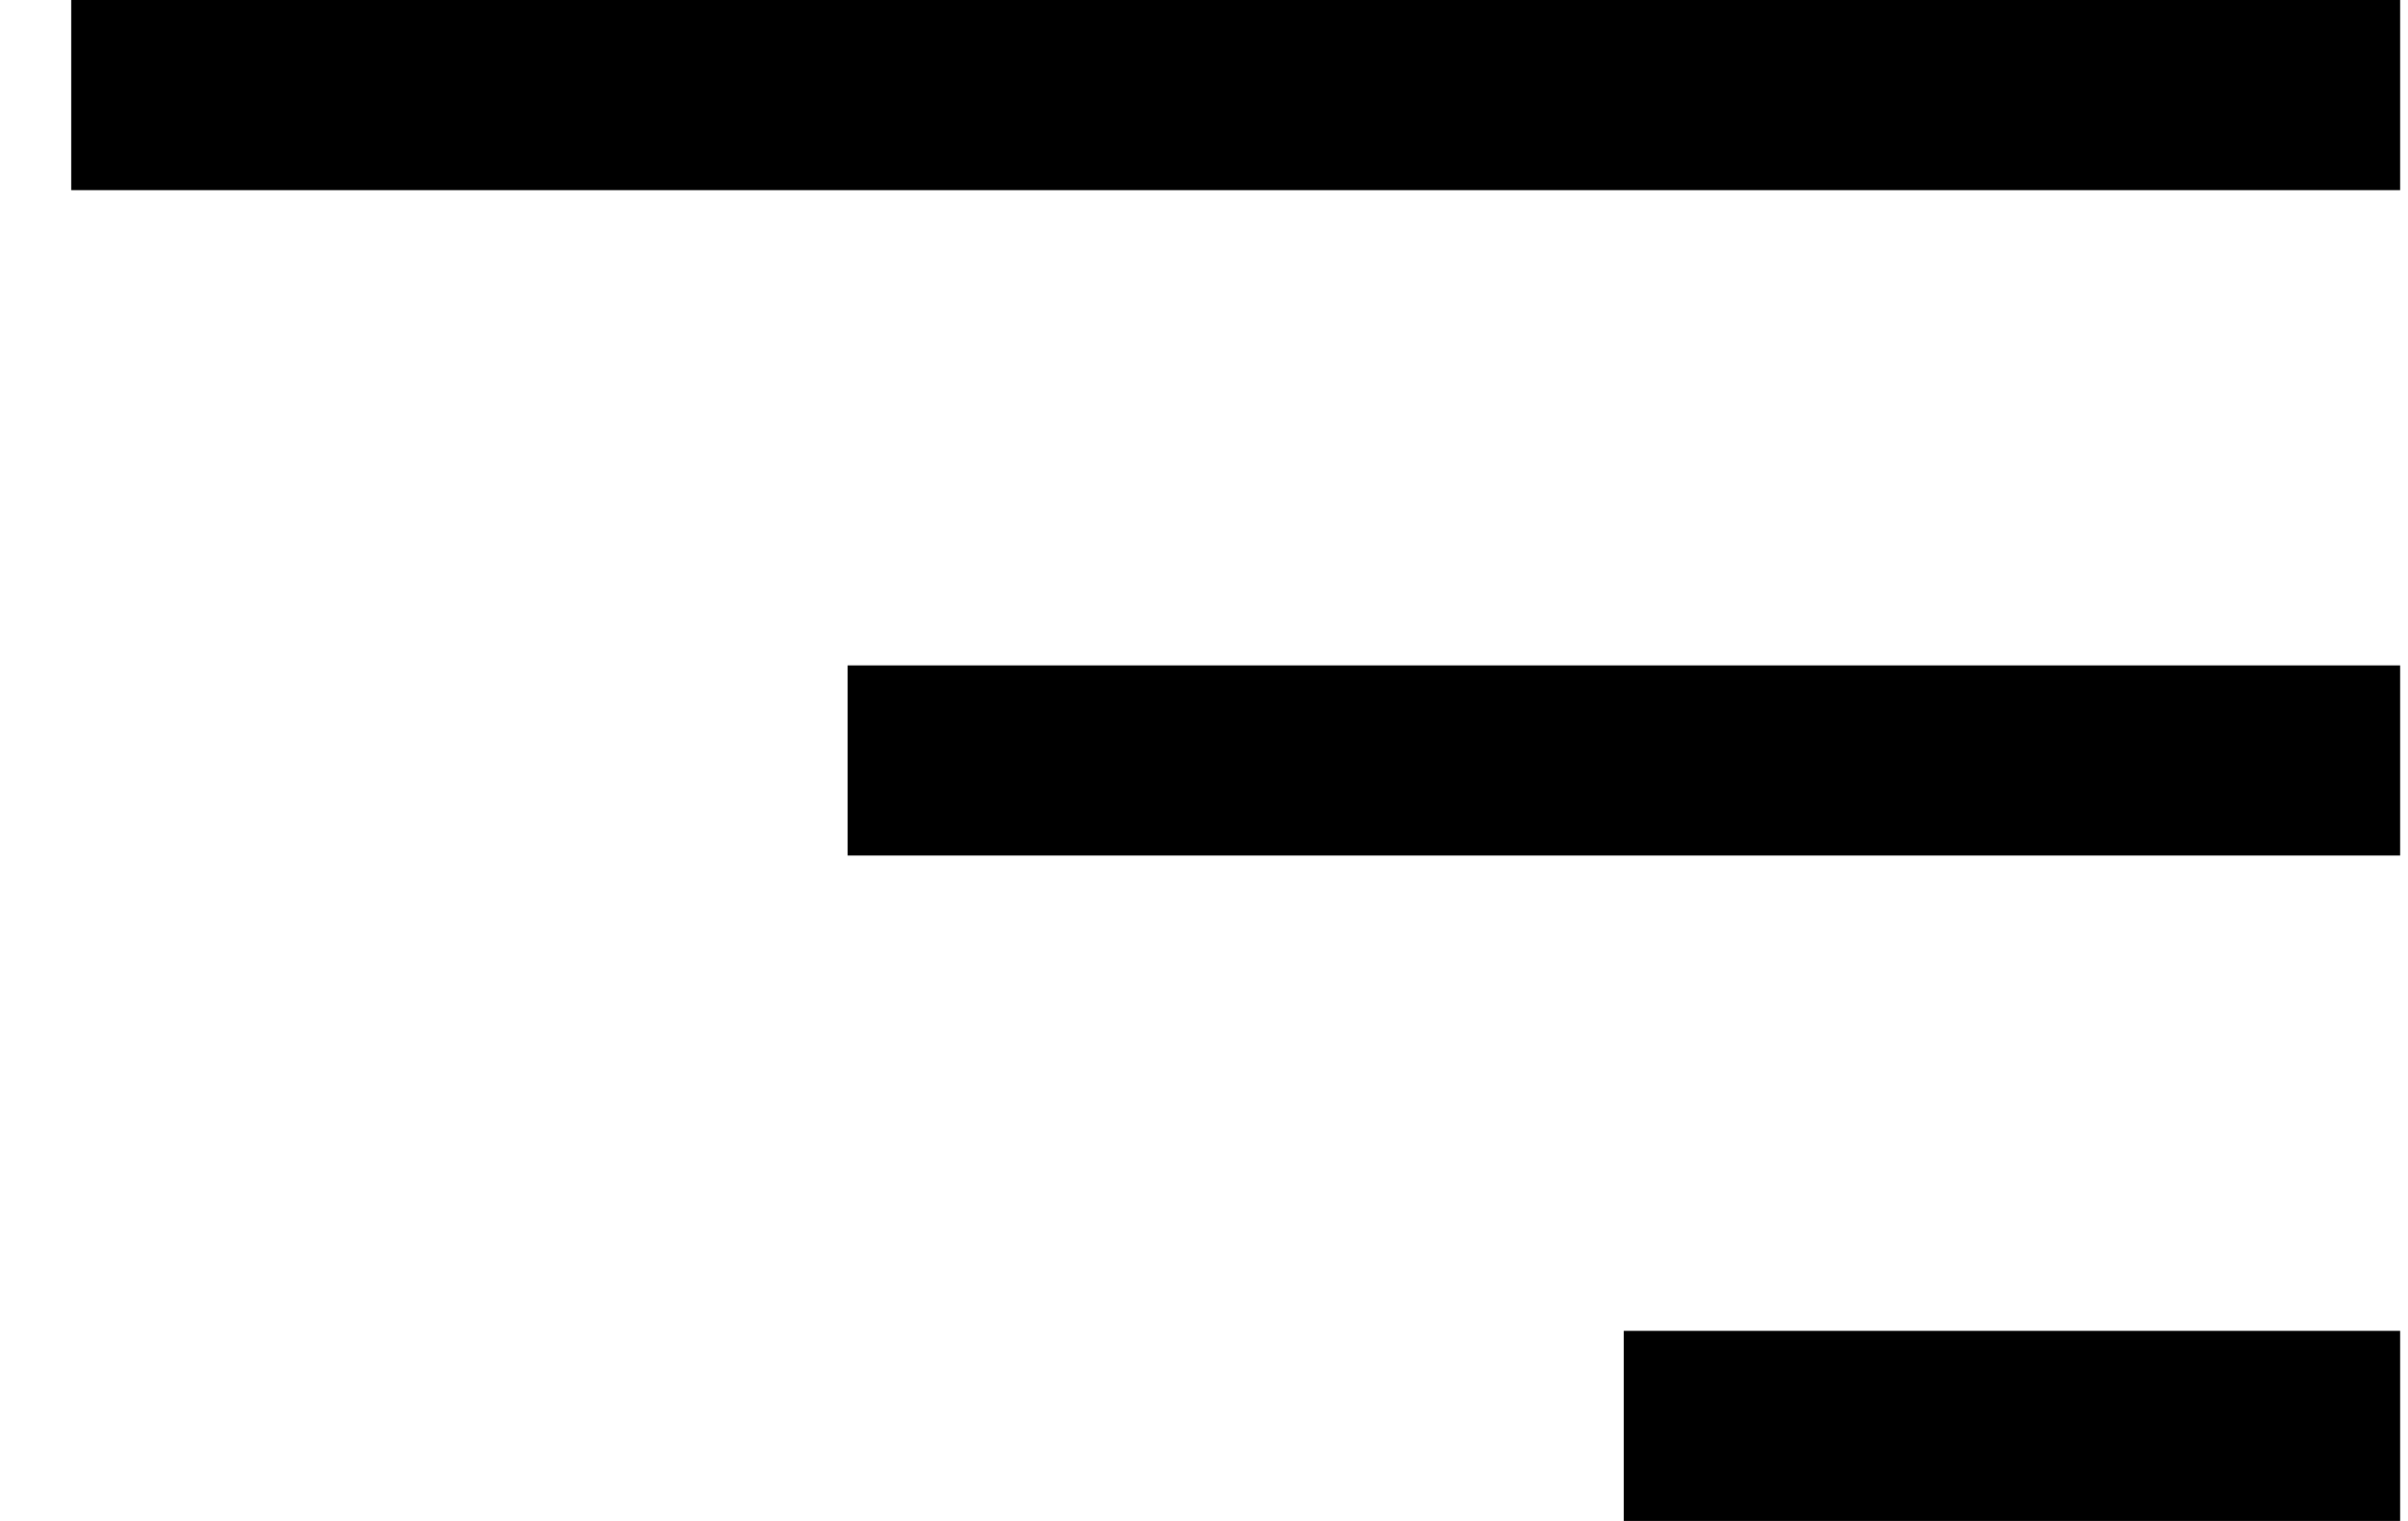 <svg
    width="19"
    height="12"
    viewBox="0 0 19 12"
    fill="none"
    xmlns="http://www.w3.org/2000/svg"
  >
    <path
      d="M18.938 12V10.5H12.812V12H18.938ZM18.938 6.75V5.25H6.688V6.75H18.938ZM18.938 1.5V0H0.562V1.5H18.938Z"
      fill="black"
    />
  </svg>